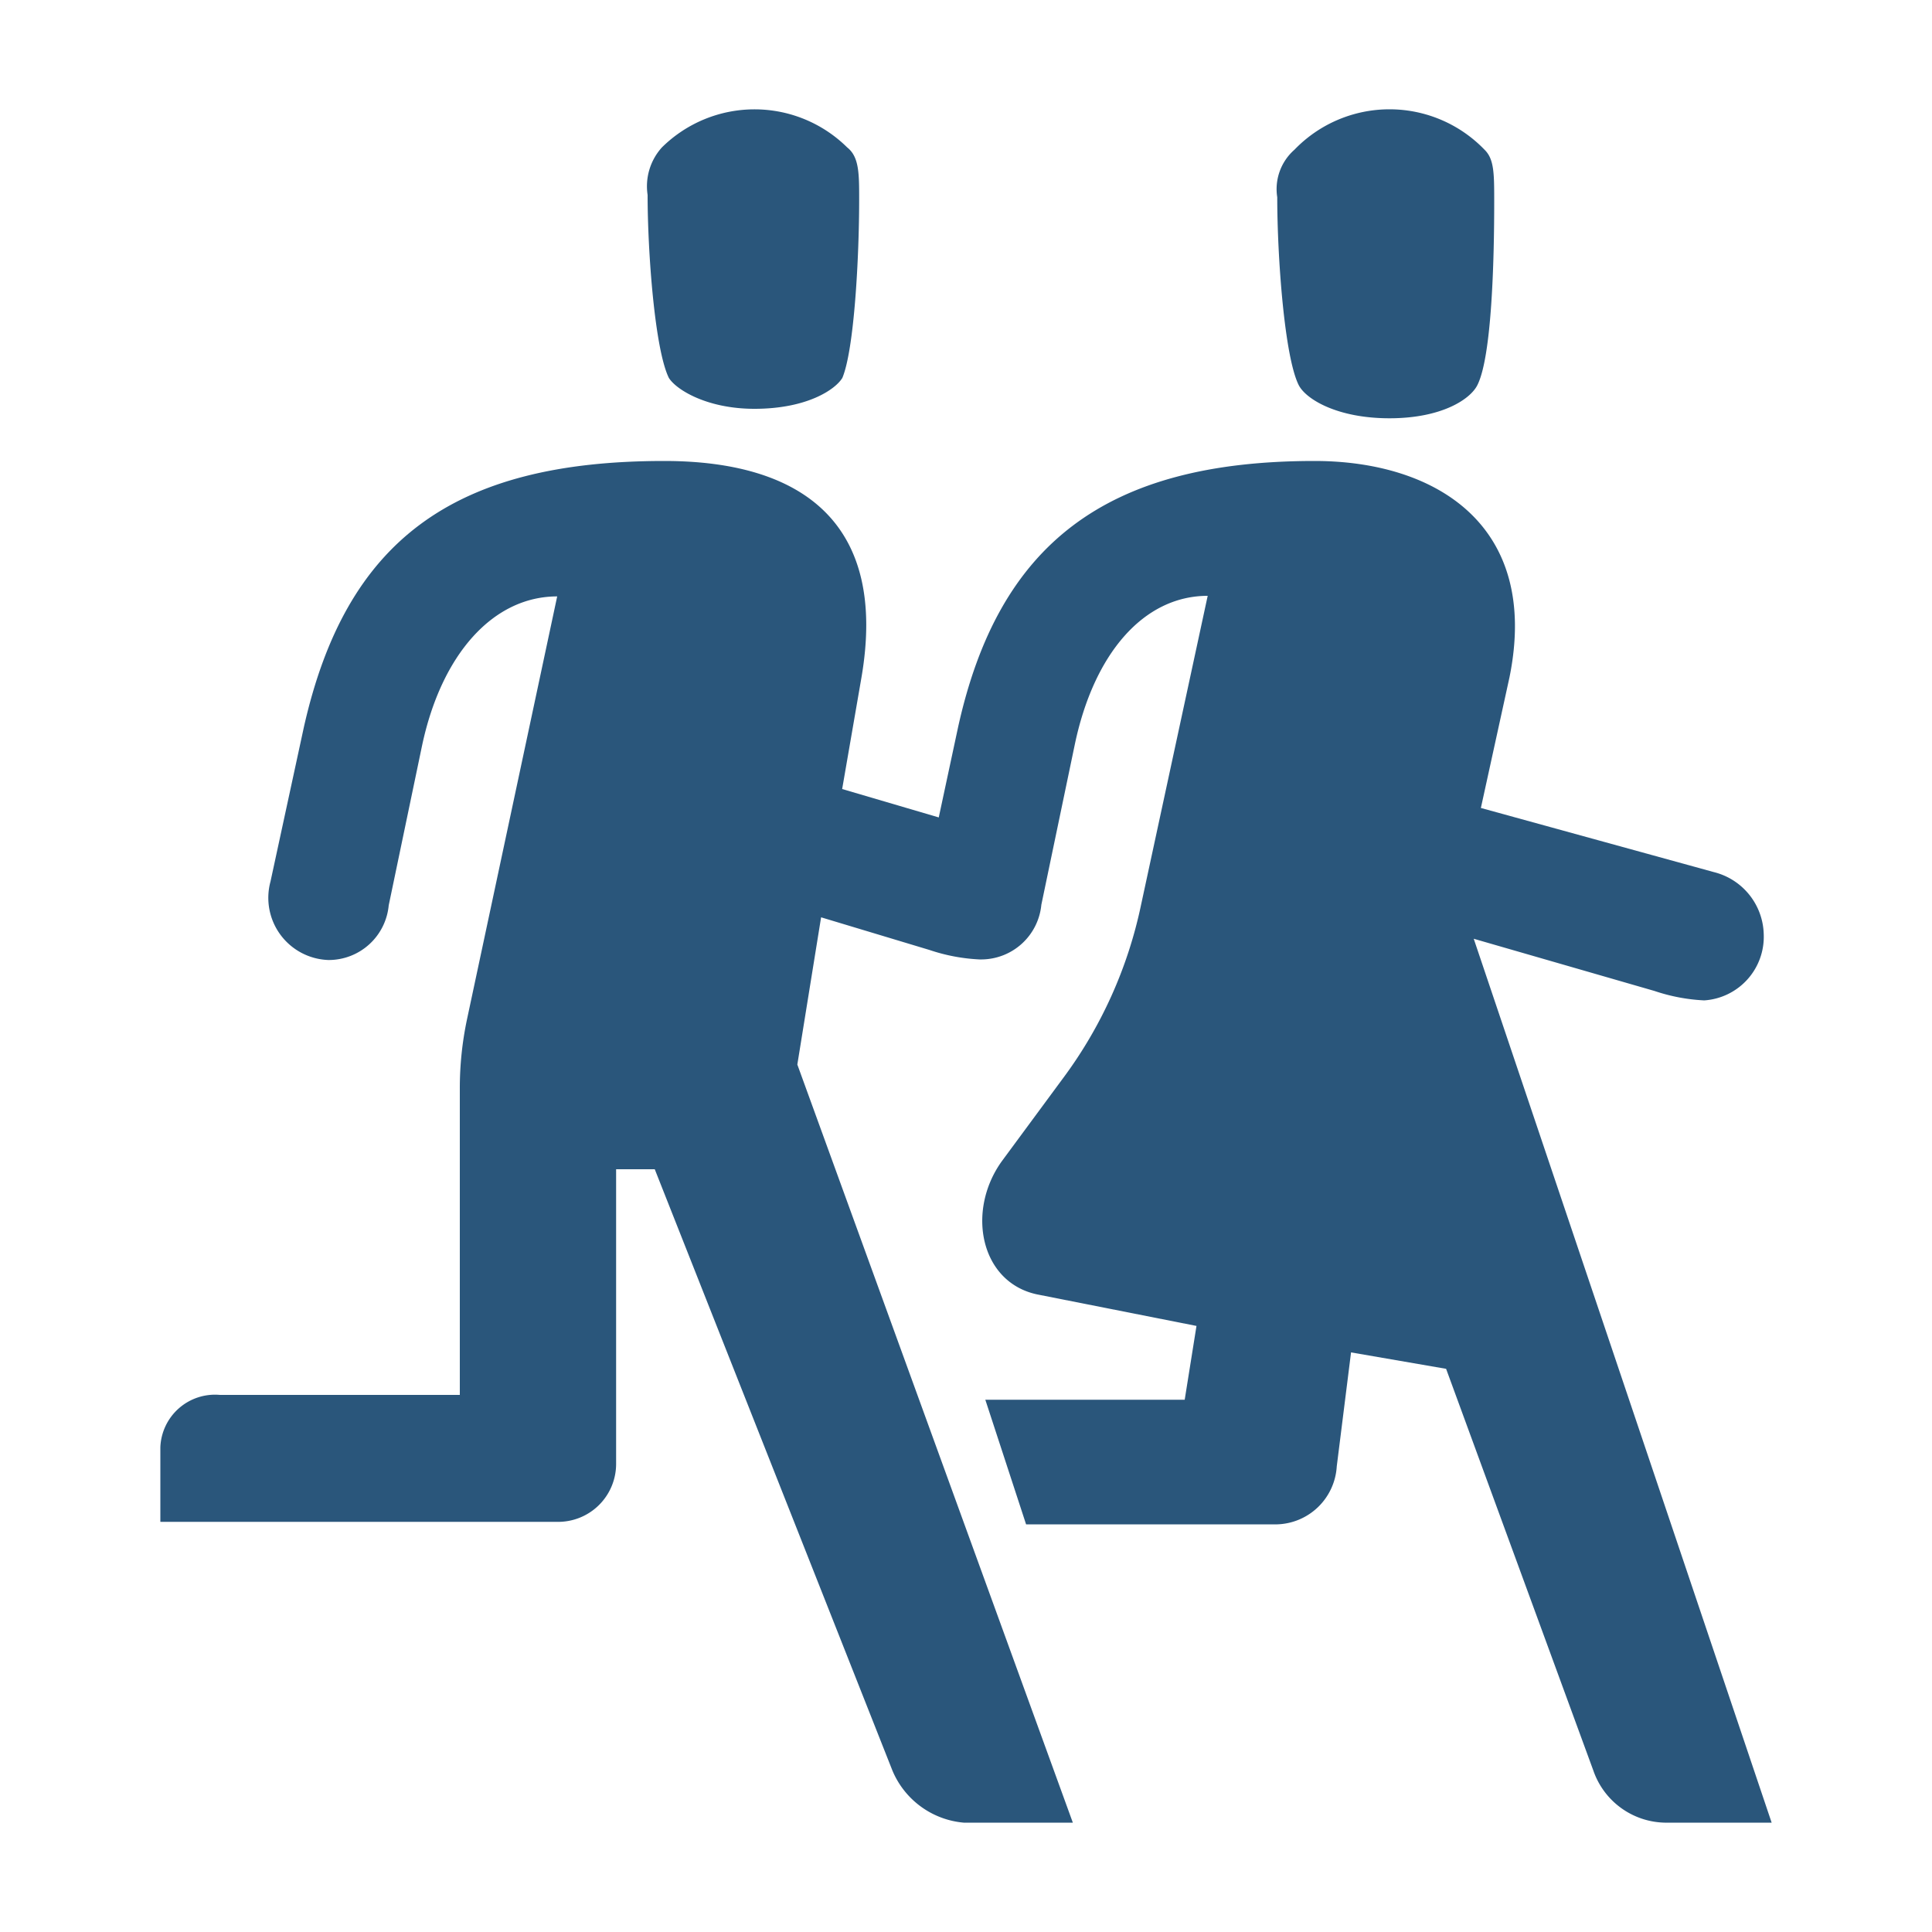 <svg xmlns="http://www.w3.org/2000/svg" viewBox="0 0 100 100">
	<style> 
	path{
	fill:#2a567b;
	}
    </style> 
		<title>08_Evacuate_v15</title>
			<path d="M91.7,94.34H86.16a4,4,0,0,1-3.69-2.7L74.85,70.85,69.93,70l-.74,5.9a3.19,3.19,0,0,1-3.08,3h-13L51,72.45H61.32l.61-3.82L53.69,67c-2.95-.62-3.69-4.31-1.84-6.89L55,55.84a22.88,22.88,0,0,0,4.06-9l3.45-16c-3.32,0-5.91,3-6.89,7.75l-1.72,8.24a3.13,3.13,0,0,1-3.08,2.83h-.12a9.47,9.47,0,0,1-2.59-.49L42.5,47.48,41.27,55.1,55.53,94.34H49.88a4.42,4.42,0,0,1-3.69-2.7L33.89,60.52h-2V75.77a3,3,0,0,1-3.08,3H8.3V74.91a2.83,2.83,0,0,1,3.08-2.71H23.8V56.33a17.22,17.22,0,0,1,.37-3.56l4.67-21.9c-3.32,0-6,3-7,7.75l-1.72,8.24A3.12,3.12,0,0,1,17,49.69a3.22,3.22,0,0,1-3-4.06l1.73-8C17.9,28,23.43,23.86,34.38,23.86c7.26,0,11.56,3.32,10.21,11.2l-1,5.78,5,1.47,1-4.67c2.09-9.47,7.63-13.78,18.45-13.78,6.27,0,11.69,3.32,10.09,11.2l-1.48,6.76,12.06,3.32a3.4,3.4,0,0,1,2.58,3.2,3.3,3.3,0,0,1-3.08,3.44,9.47,9.47,0,0,1-2.58-.49l-9.35-2.7ZM34.62,19.56c-.73-1.48-1.1-6.52-1.1-9.47a3,3,0,0,1,.74-2.46,6.82,6.82,0,0,1,9.59,0c.62.49.62,1.35.62,2.7,0,2.95-.25,7.75-.87,9.23-.37.61-1.84,1.6-4.55,1.6C36.59,21.16,35,20.17,34.62,19.56Zm32.6.37c-.74-1.48-1.11-6.65-1.11-9.72A2.71,2.71,0,0,1,67,7.75a6.83,6.83,0,0,1,9.84,0c.5.49.5,1.23.5,2.71,0,3.07-.13,8-.87,9.47-.36.73-1.84,1.72-4.55,1.72S67.59,20.66,67.22,19.93Z"></path></svg>
			